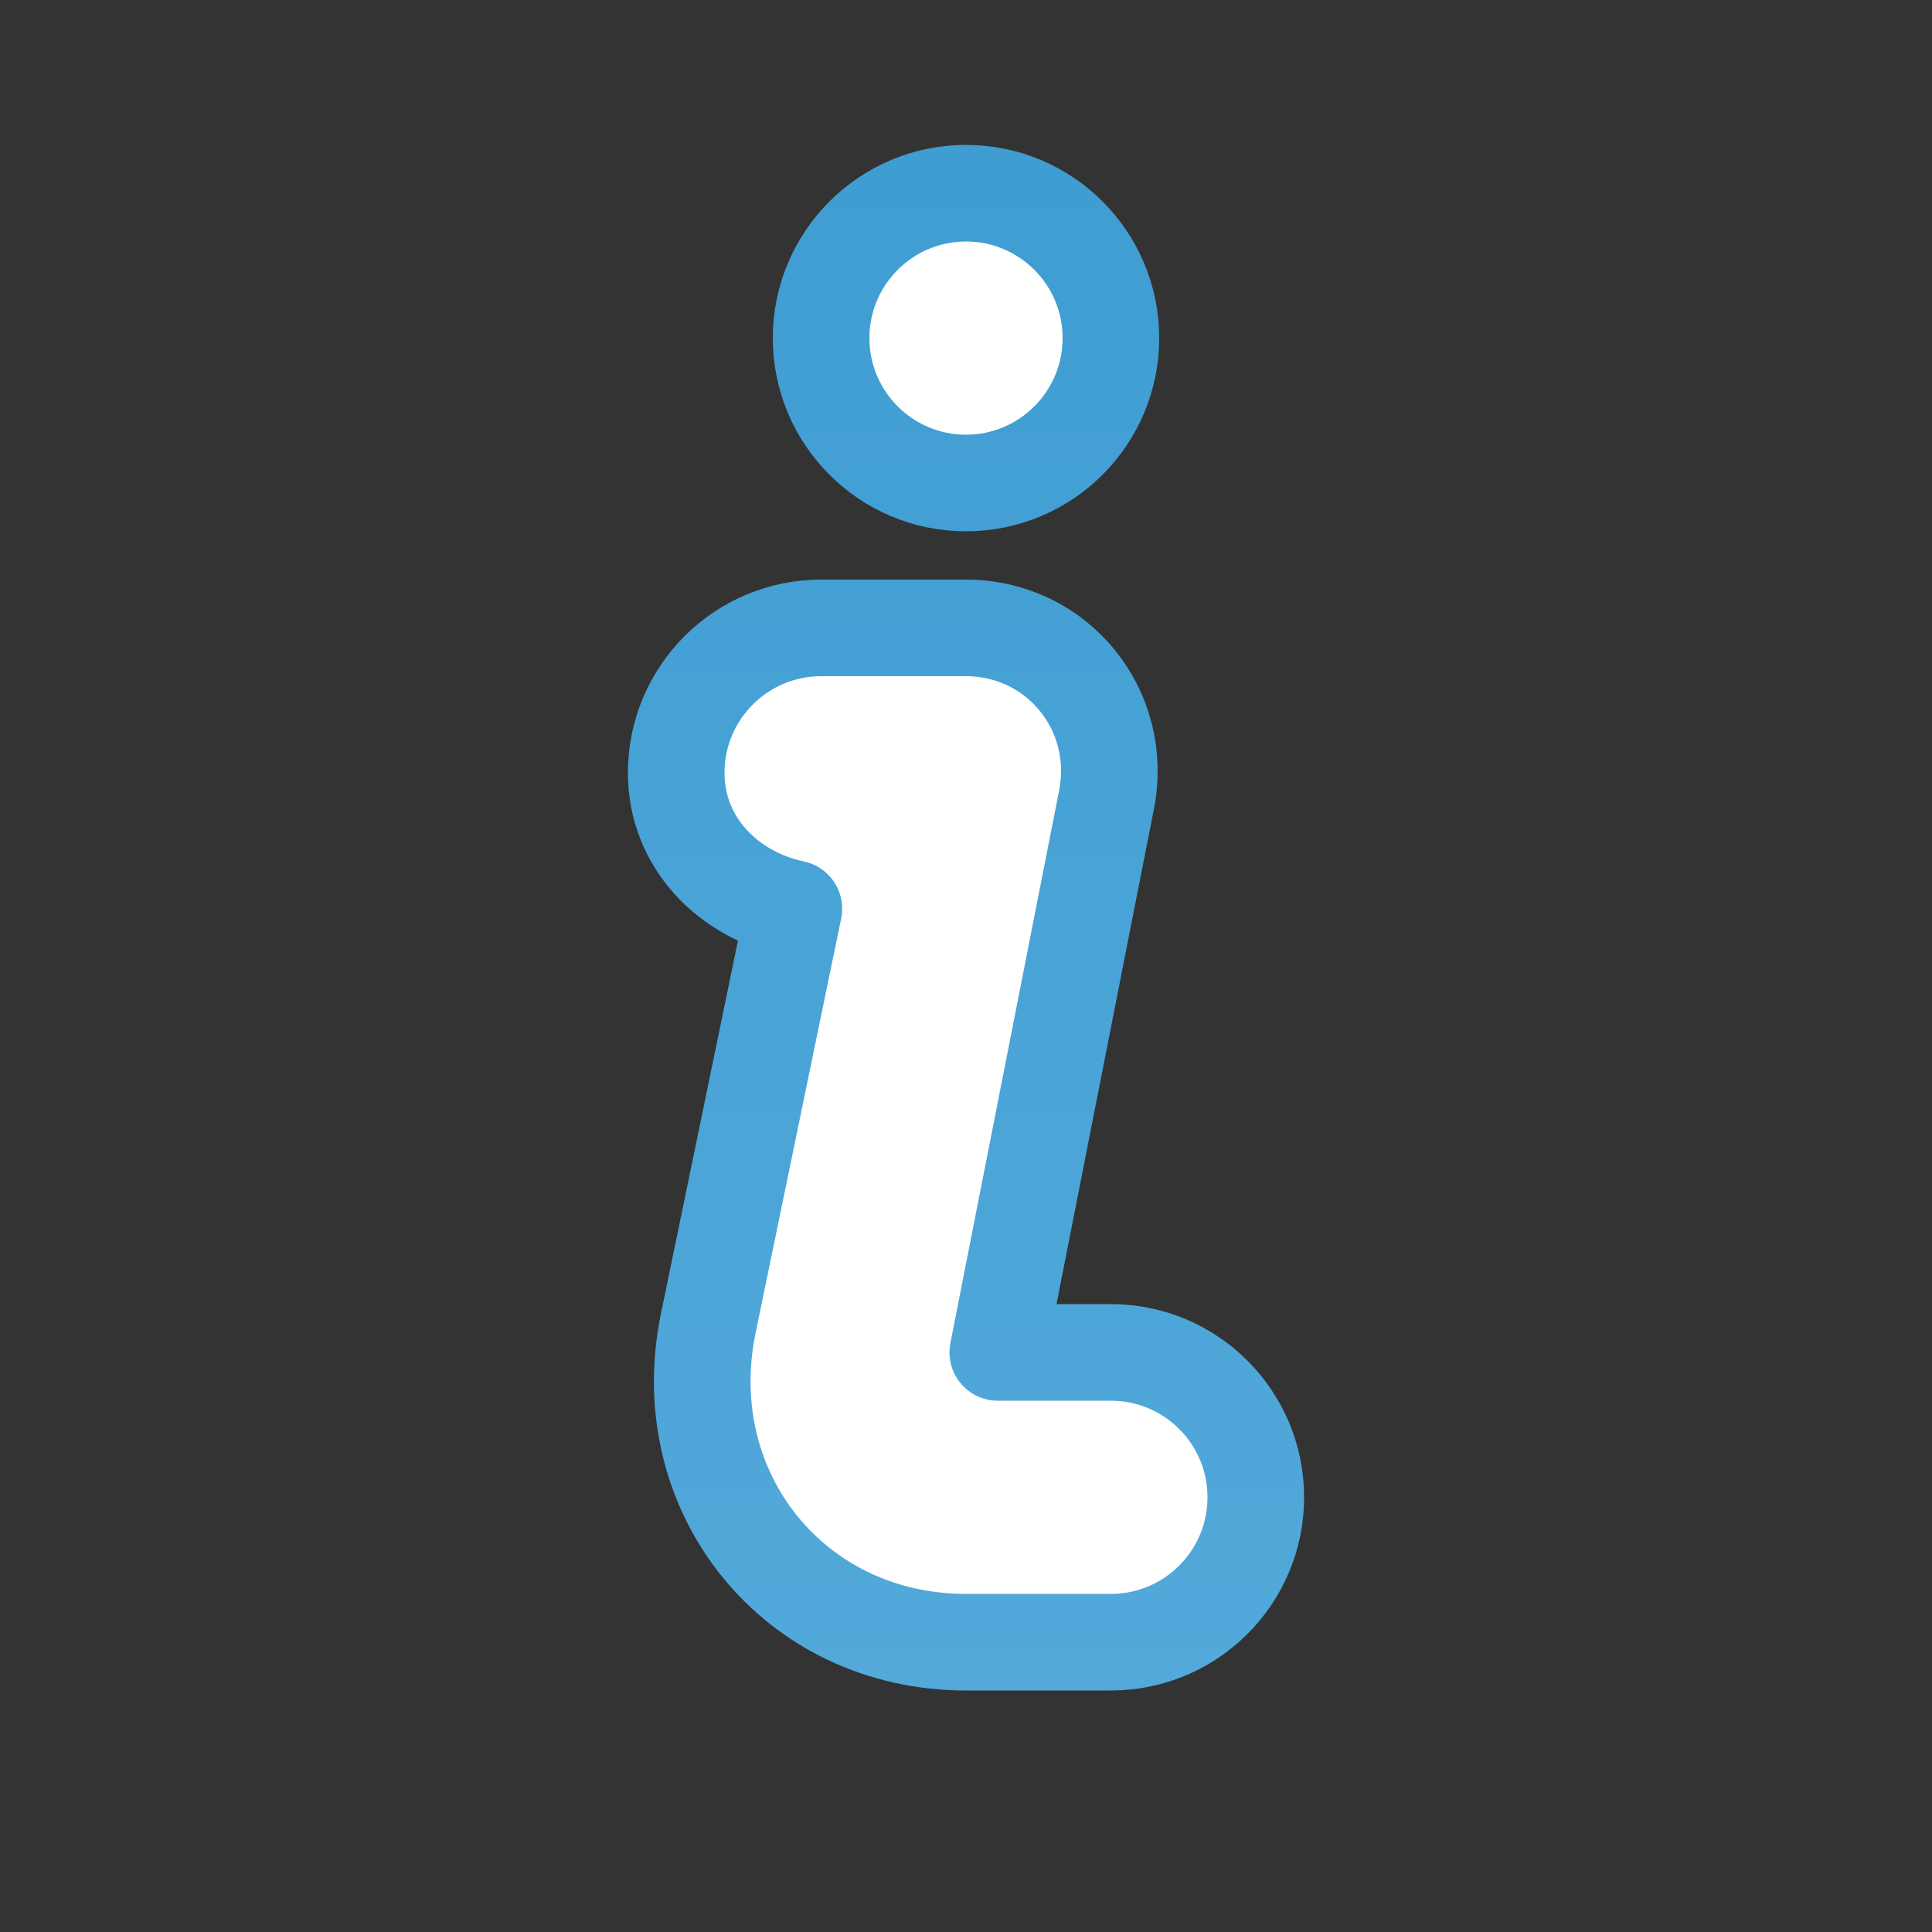 <svg width="20" height="20" viewBox="0 0 20 20" fill="none" xmlns="http://www.w3.org/2000/svg">
<rect x="0" y="0" width="20" height="20" fill="#333333" stroke="none"/>
<path d="M10 2C9.172 2 8.5 2.672 8.5 3.5C8.5 4.328 9.172 5 10 5C10.828 5 11.5 4.328 11.5 3.5C11.5 2.672 10.828 2 10 2ZM8.5 6.5C7.672 6.5 7 7.172 7 8C7 8.723 7.539 9.263 8.218 9.407L7.328 13.718C6.98 15.46 8.226 17 10 17H11.5C12.328 17 13 16.328 13 15.5C13 14.672 12.328 14 11.5 14H10.329L11.454 8.282C11.639 7.353 10.947 6.5 10 6.5C9.811 6.5 8.743 6.5 8.5 6.5Z" fill="white" stroke="url(#paint0_linear_1242_4217)" stroke-linecap="round" stroke-linejoin="round"/>
<defs>
<linearGradient id="paint0_linear_1242_4217" x1="10" y1="1.5" x2="10" y2="17.5" gradientUnits="userSpaceOnUse">
<stop stop-color="#3F9DD2"/>
<stop offset="1" stop-color="#52A9DA"/>
</linearGradient>
</defs>
</svg>
